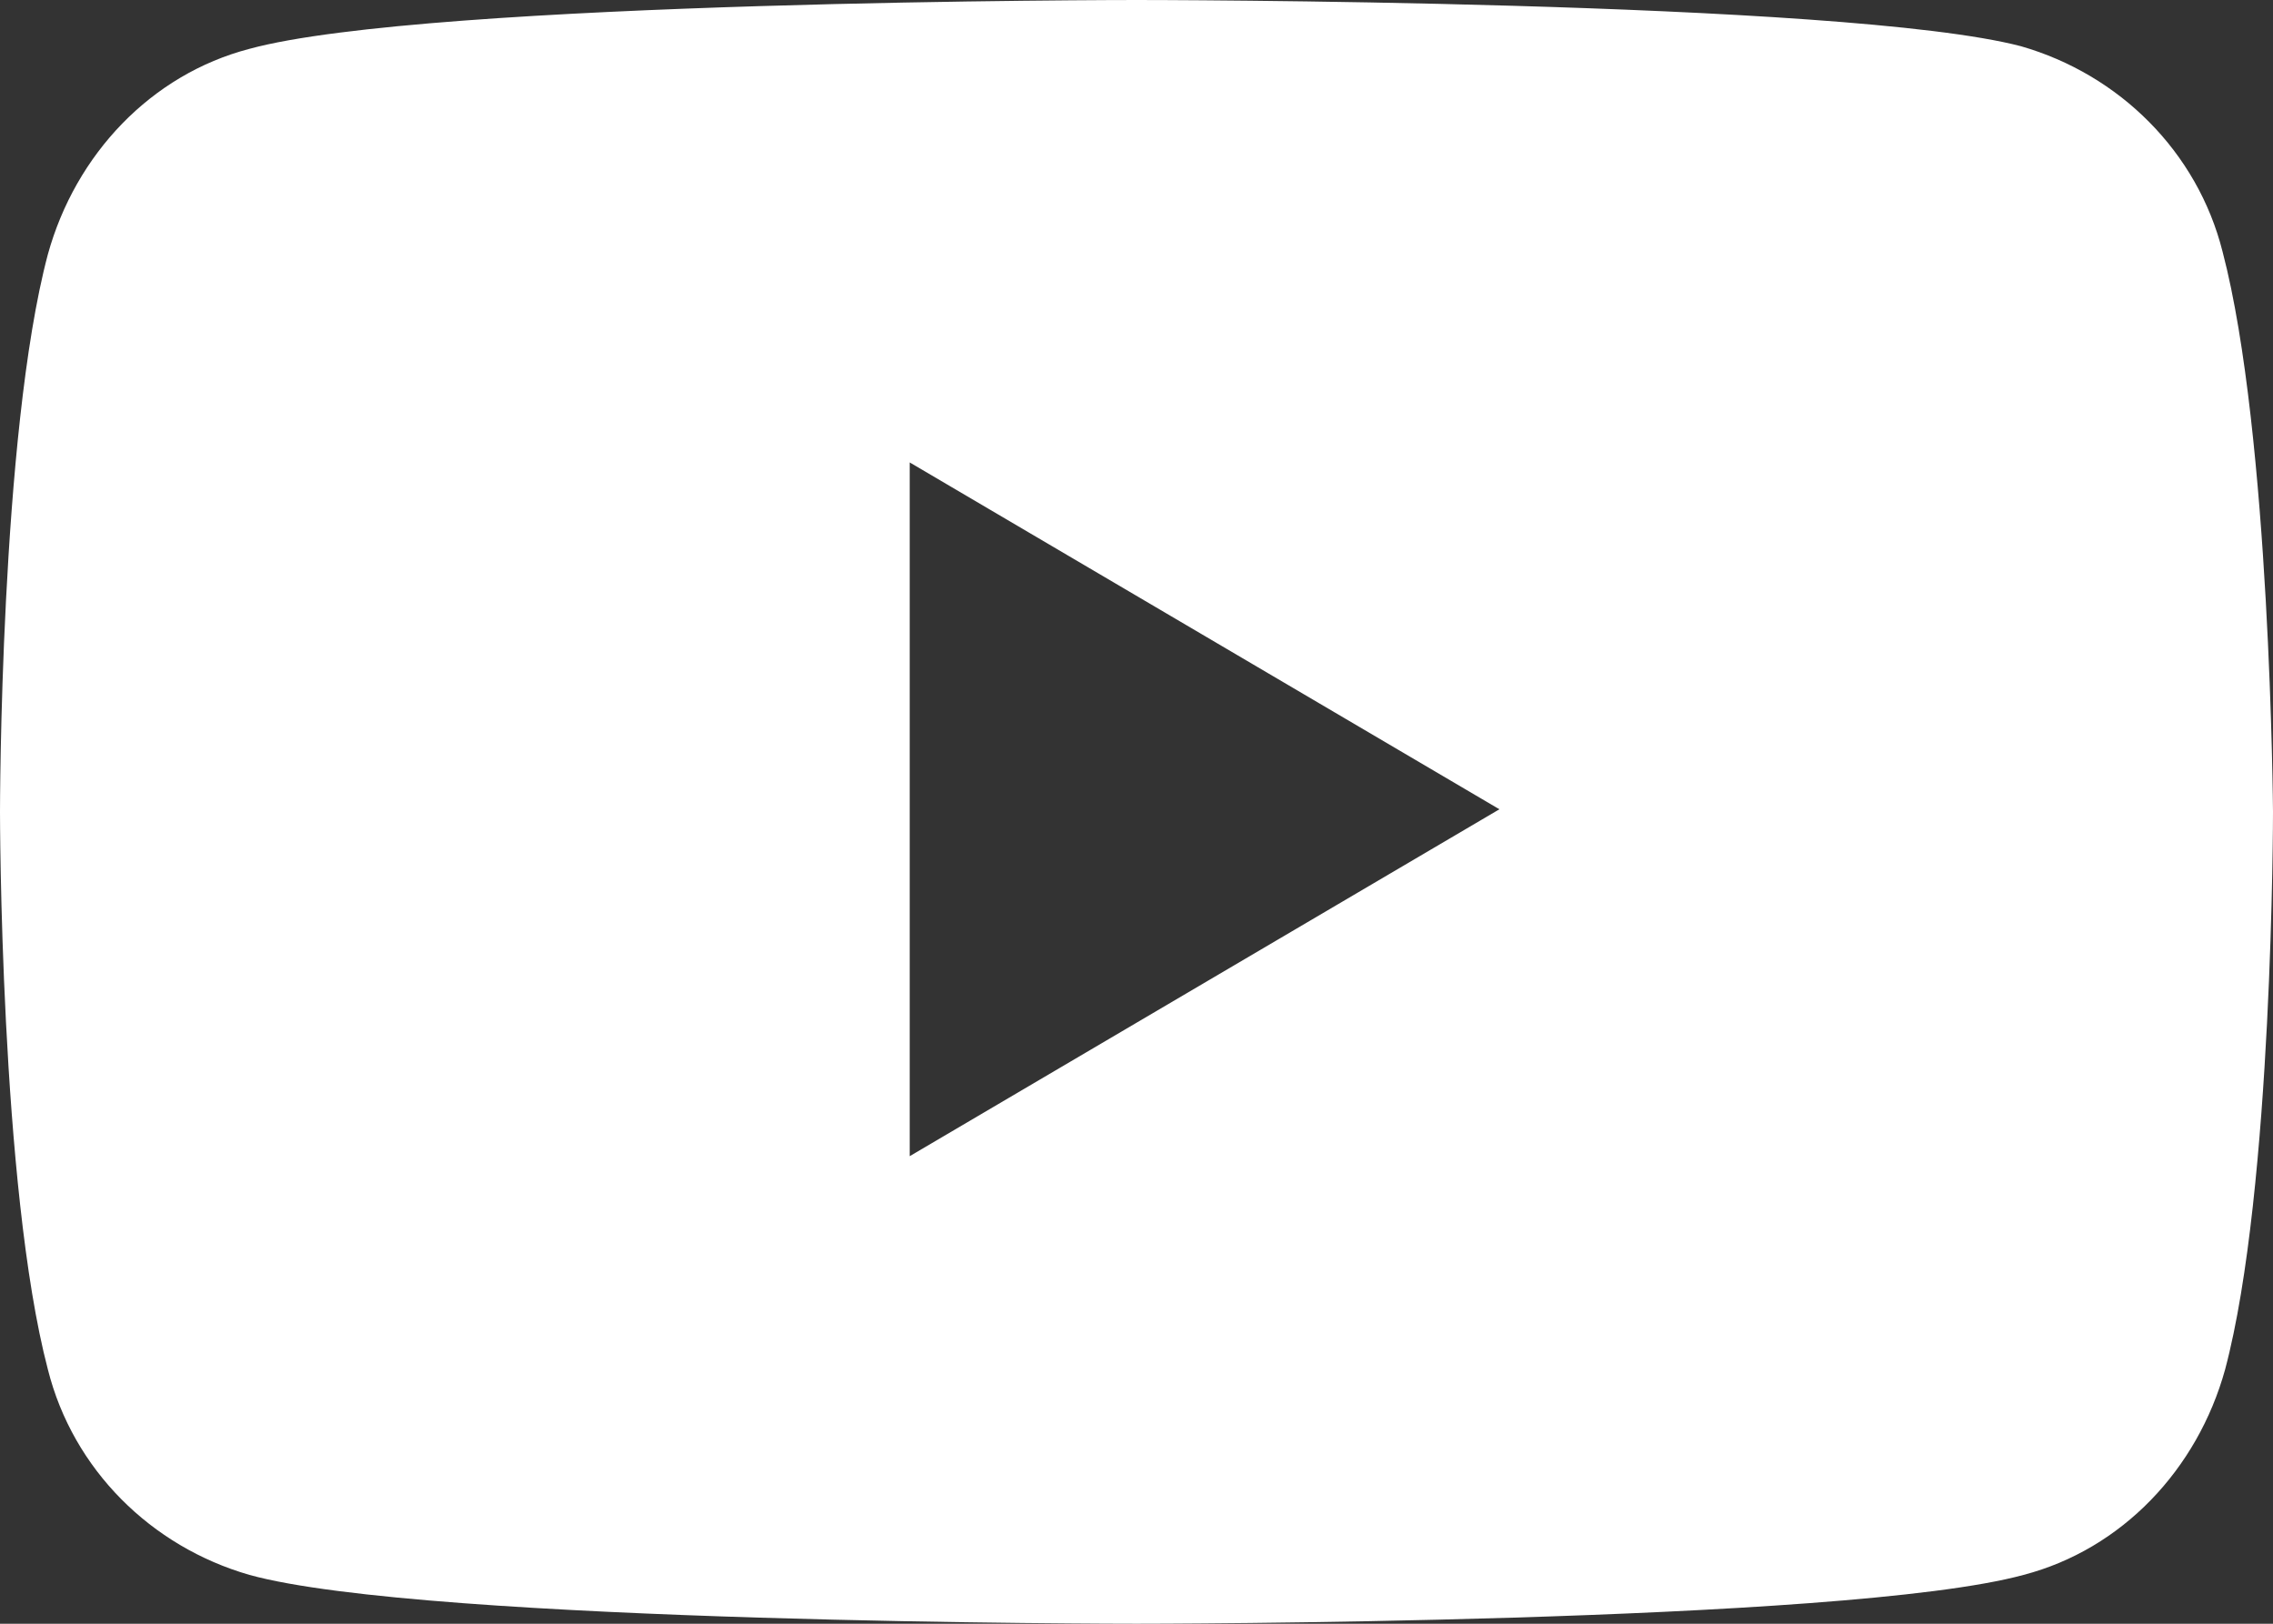 <svg width="35" height="25" viewBox="0 0 35 25" fill="none" xmlns="http://www.w3.org/2000/svg">
<rect x="0" y="0" width="35" height="25" fill="#333333" stroke="none"/>
<path id="Vector" d="M34.224 3.877C33.836 2.334 32.633 1.147 31.12 0.712C28.404 -2.82933e-07 17.5 0 17.5 0C17.5 0 6.596 6.13023e-07 3.841 0.752C2.328 1.147 1.164 2.373 0.737 3.916C-1.38769e-07 6.685 0 12.5 0 12.5C0 12.5 -1.38769e-07 18.275 0.737 21.084C1.125 22.627 2.328 23.813 3.841 24.248C6.558 25 17.5 25 17.5 25C17.5 25 28.404 25 31.159 24.248C32.672 23.853 33.836 22.627 34.263 21.084C35 18.315 35 12.5 35 12.5C35 12.5 34.961 6.685 34.224 3.877ZM14.008 17.801V7.12L23.088 12.46L14.008 17.801Z" fill="white"/>
</svg>
